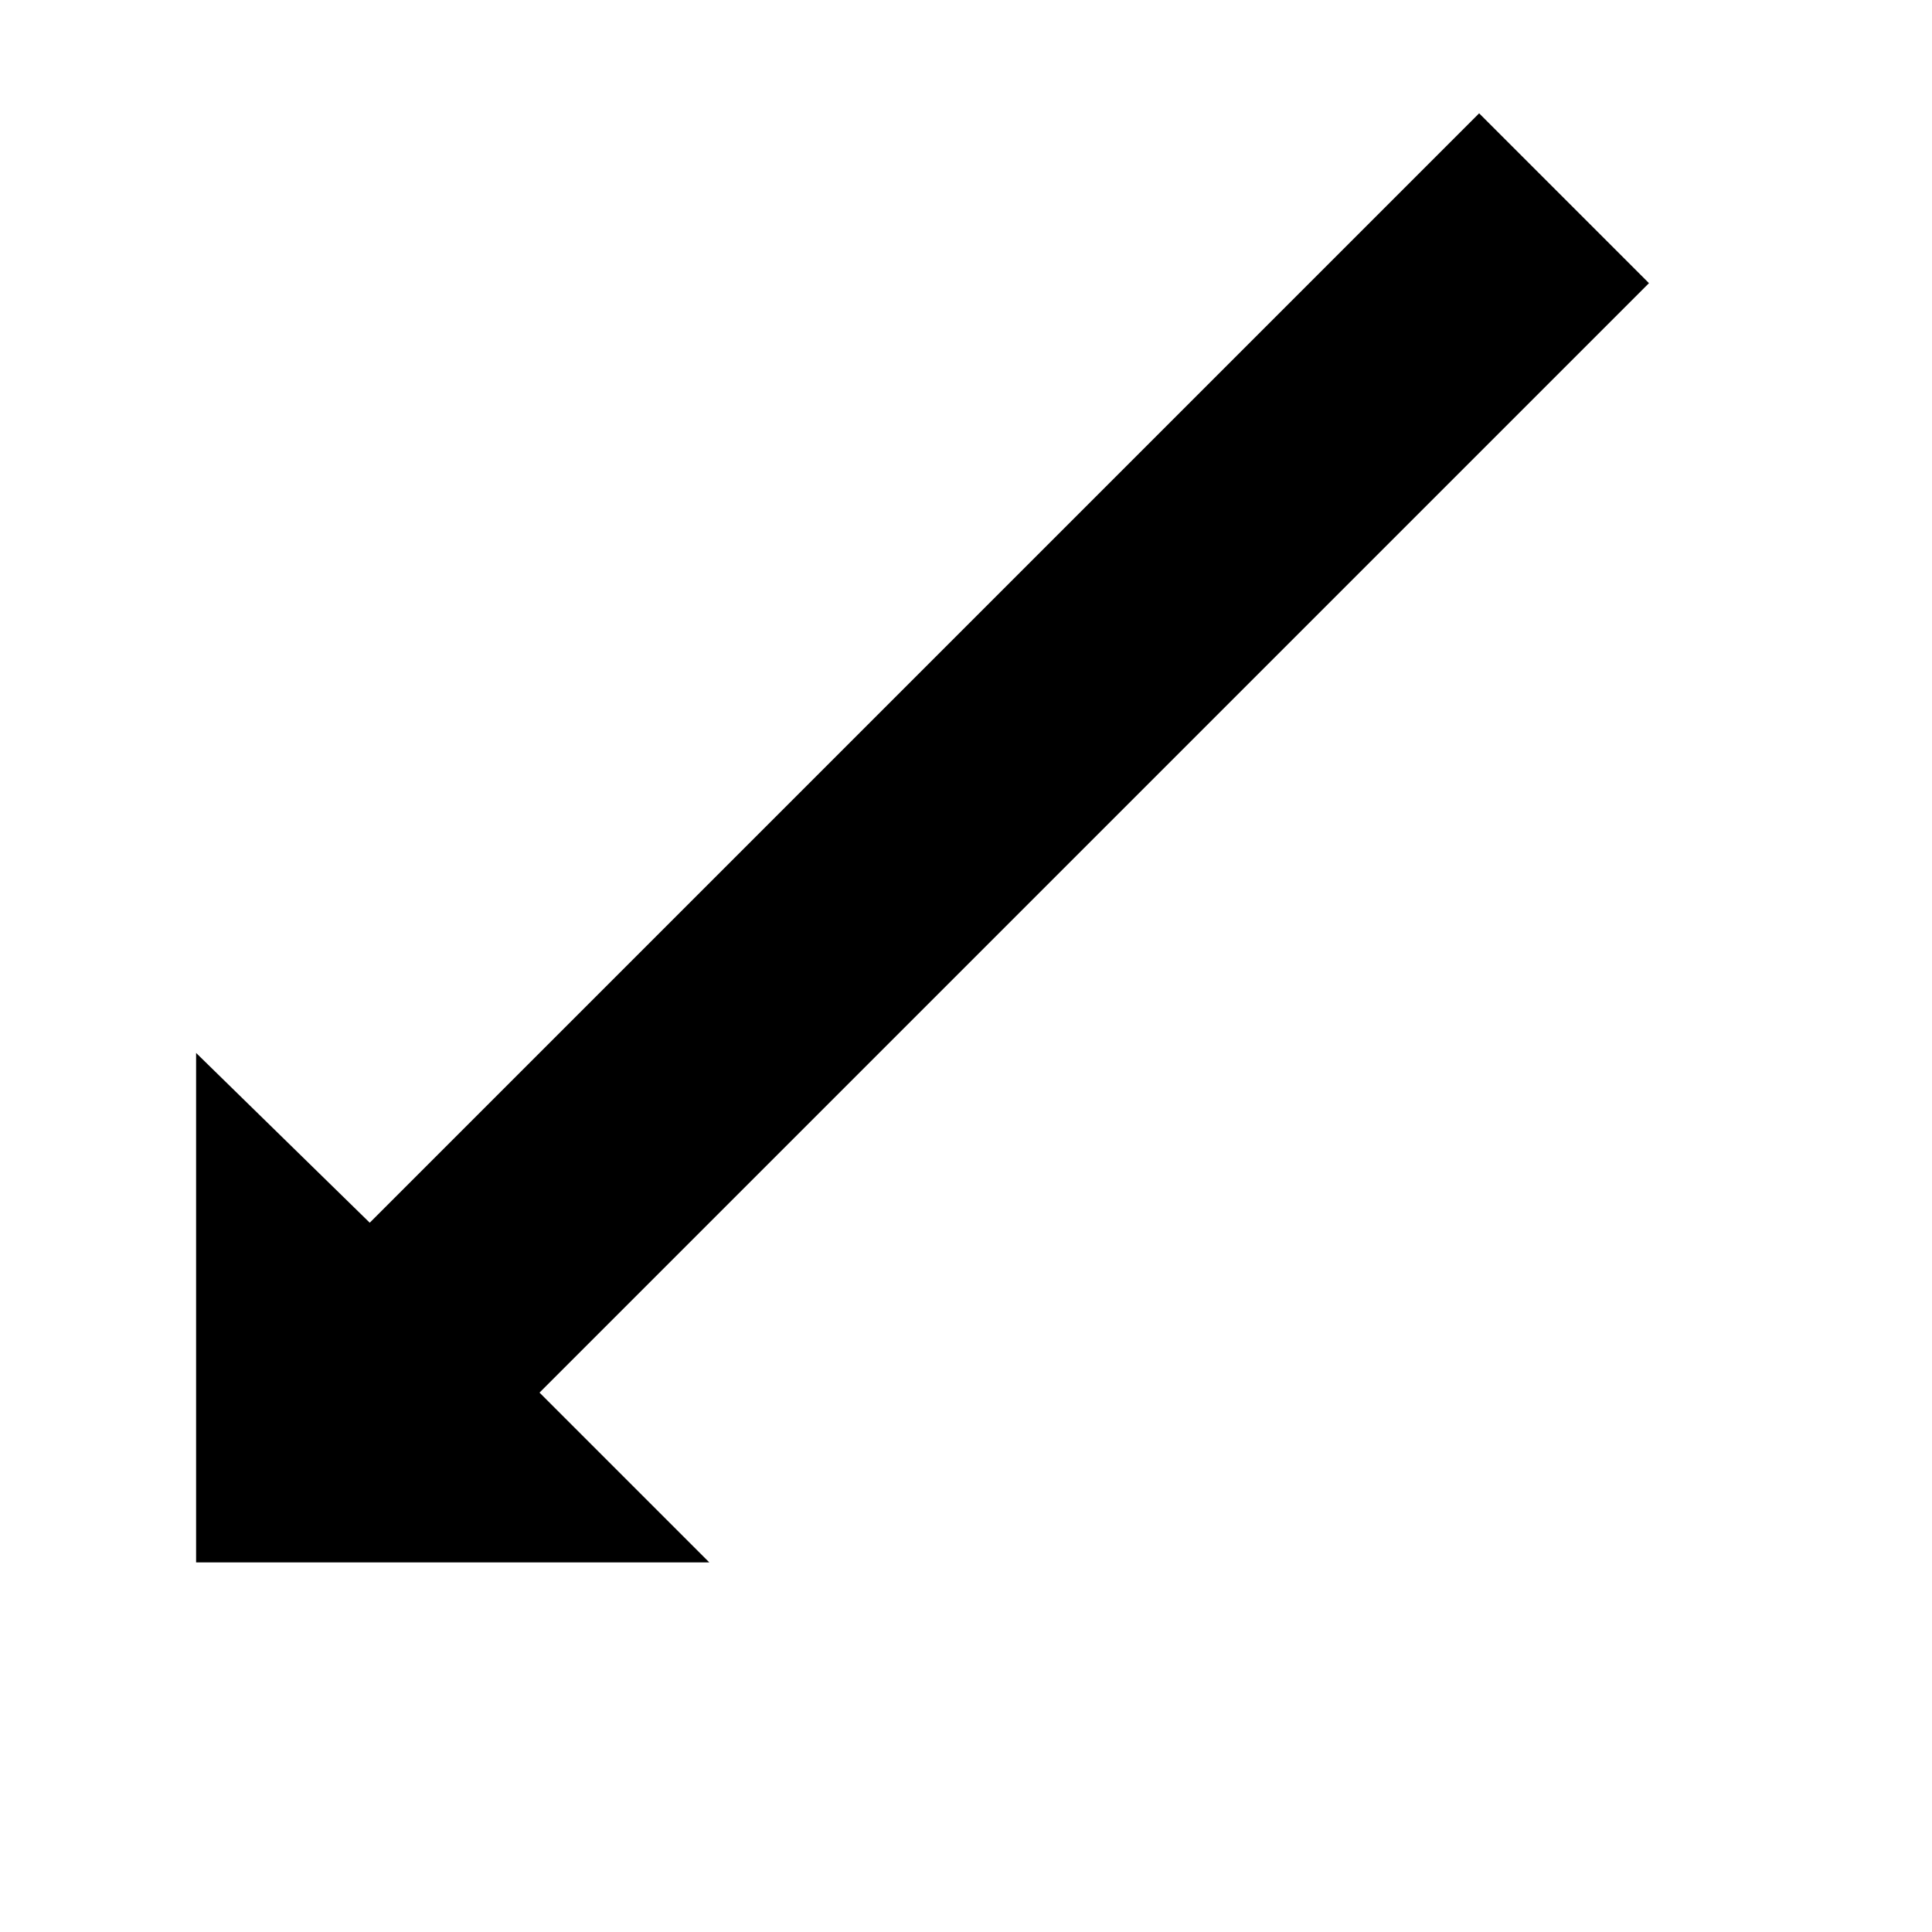 <svg xmlns="http://www.w3.org/2000/svg" version="1.1" data-icon="arrow-bottom-left-fill" width="16" height="16" data-container-transform="scale(1 1 ) translate(0 )" viewBox="0 0 16 16">
  <path d="M12.25.938l-9.188 9.188-1.438-1.406v4.219h4.25l-1.406-1.406 9.188-9.188-1.406-1.406z" />
</svg>